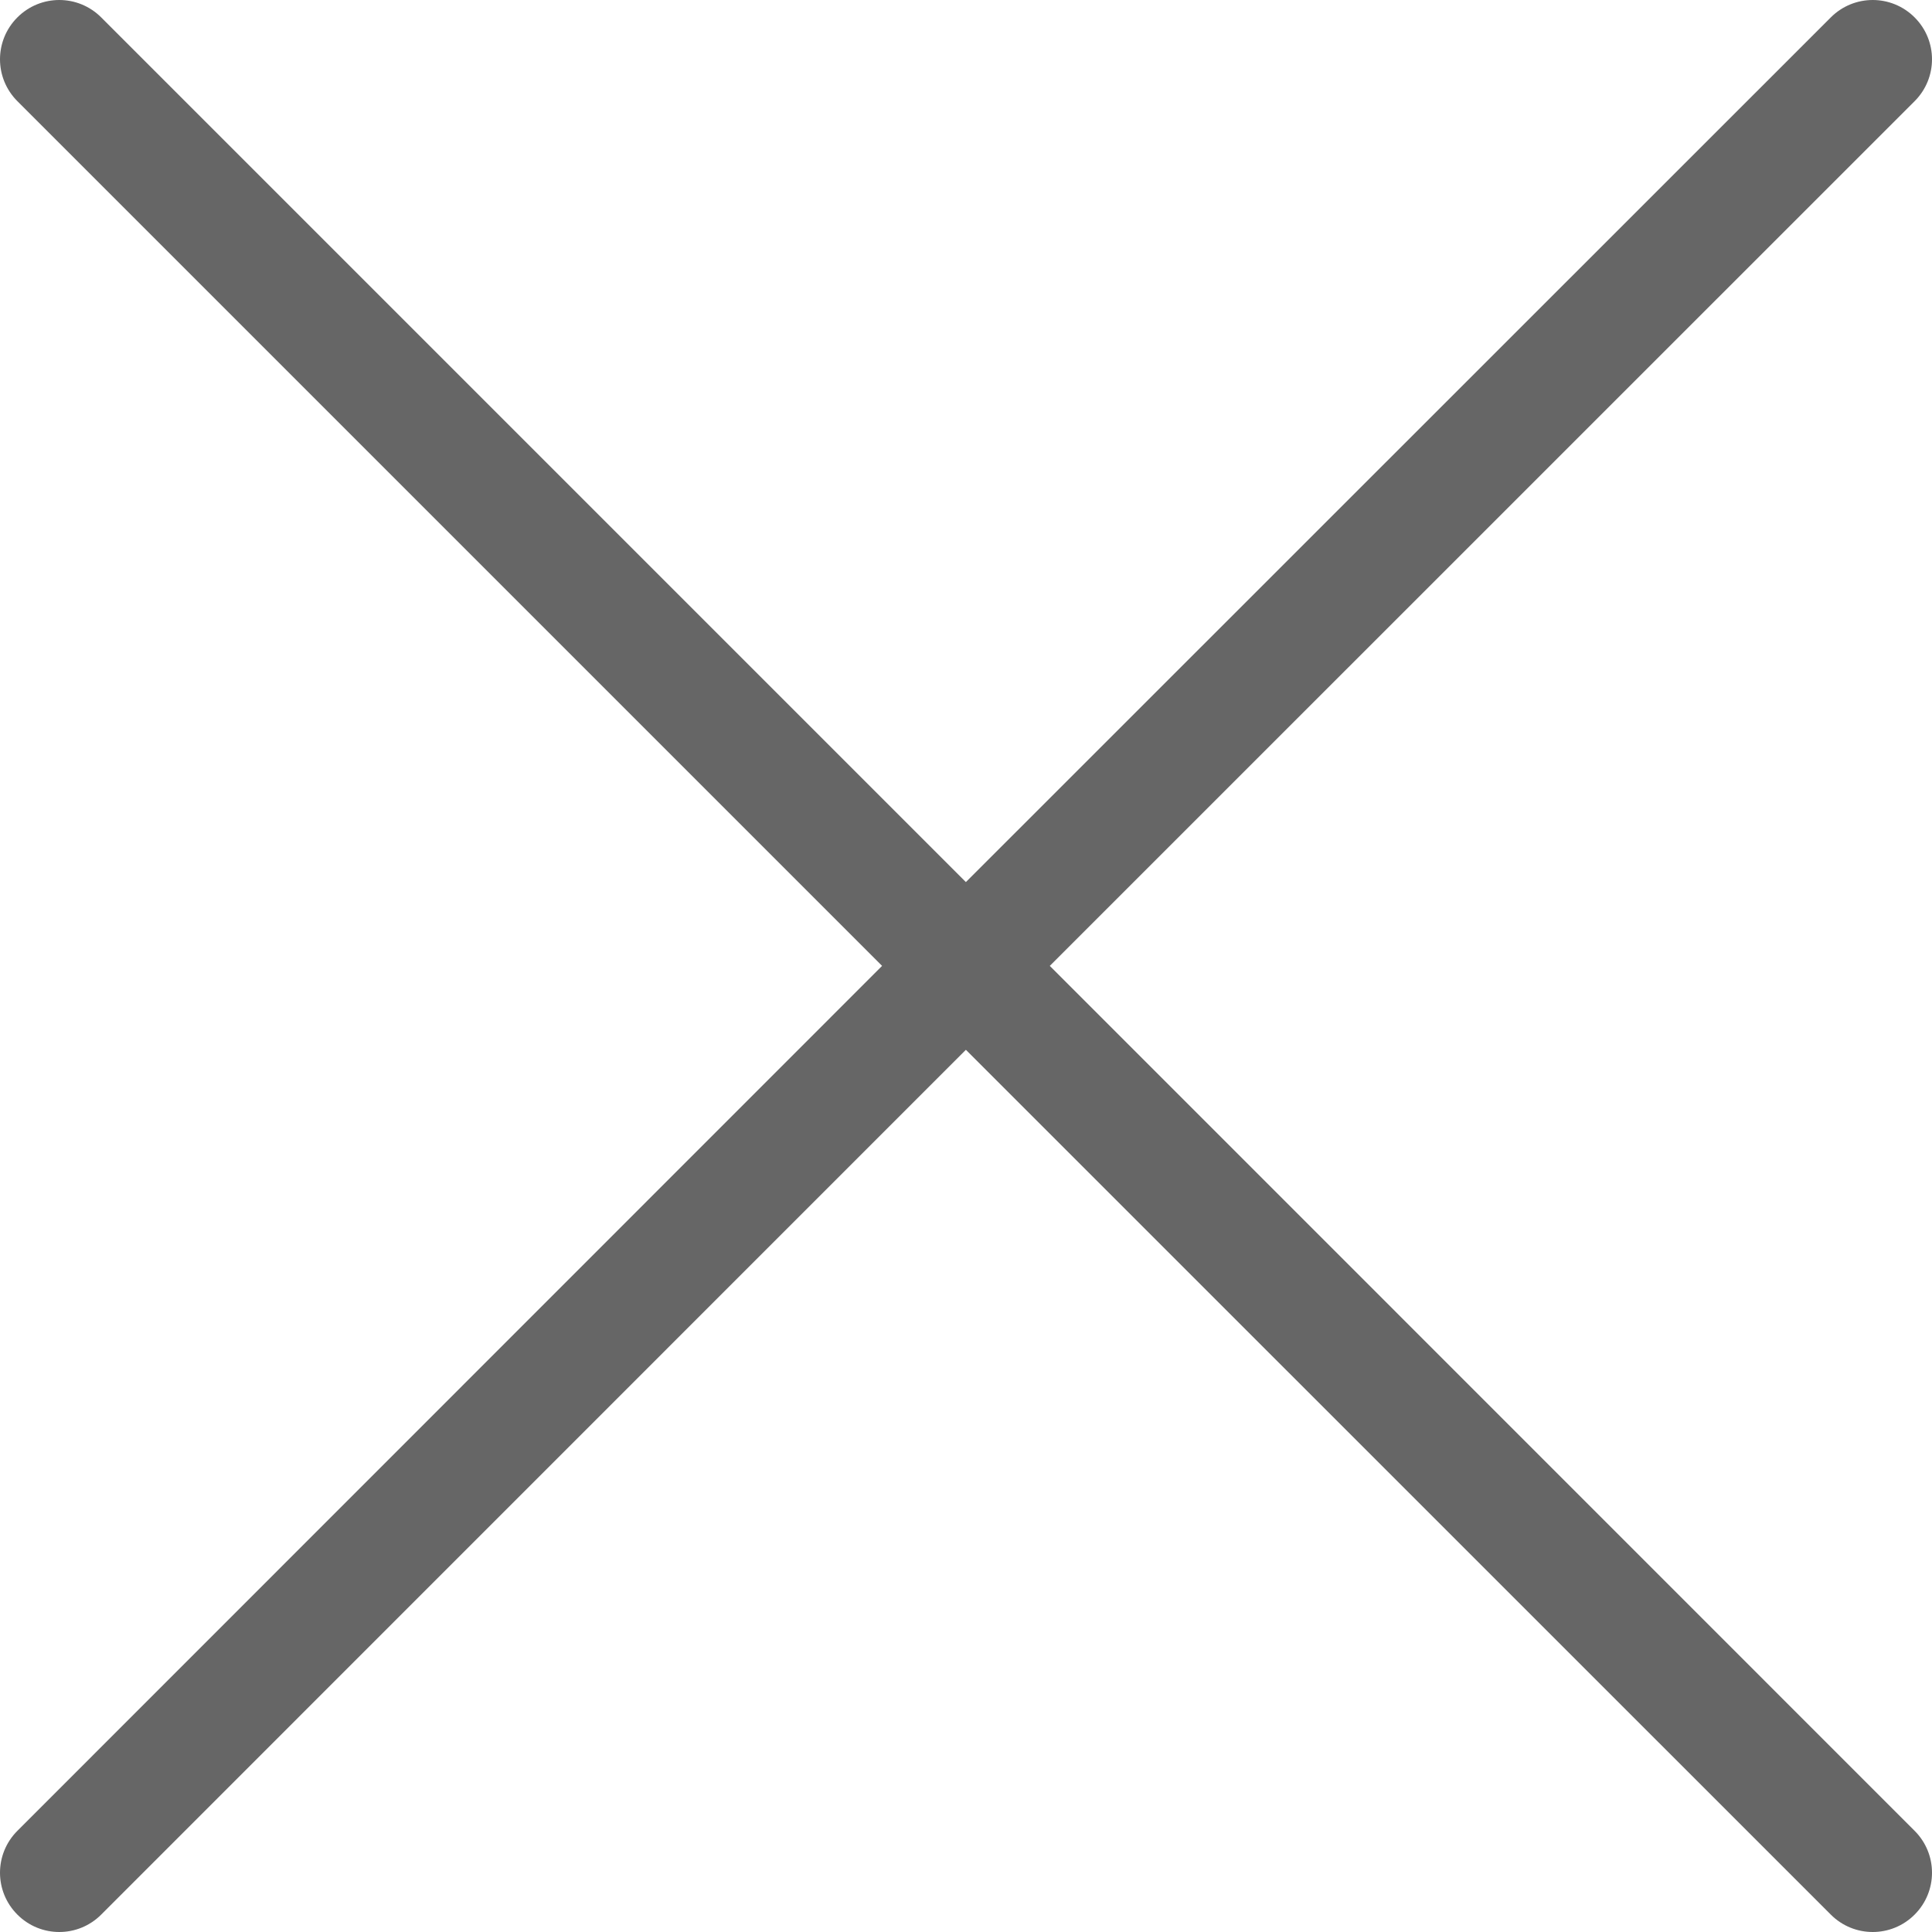 <svg width="16" height="16" viewBox="0 0 16 16" fill="none" xmlns="http://www.w3.org/2000/svg">
<g opacity="0.6">
<path fill-rule="evenodd" clip-rule="evenodd" d="M0.838 0.144L7.999 7.305L15.162 0.144C15.354 -0.048 15.664 -0.048 15.856 0.144C16.048 0.336 16.048 0.646 15.856 0.838L8.694 7.999L15.856 15.162C16.048 15.354 16.048 15.664 15.856 15.856C15.664 16.048 15.354 16.048 15.162 15.856L7.999 8.694L0.838 15.856C0.646 16.048 0.336 16.048 0.144 15.856C-0.048 15.664 -0.048 15.354 0.144 15.162L7.305 7.999L0.144 0.838C-0.048 0.646 -0.048 0.336 0.144 0.144C0.336 -0.048 0.646 -0.048 0.838 0.144Z" fill="black"/>
</g>
</svg>